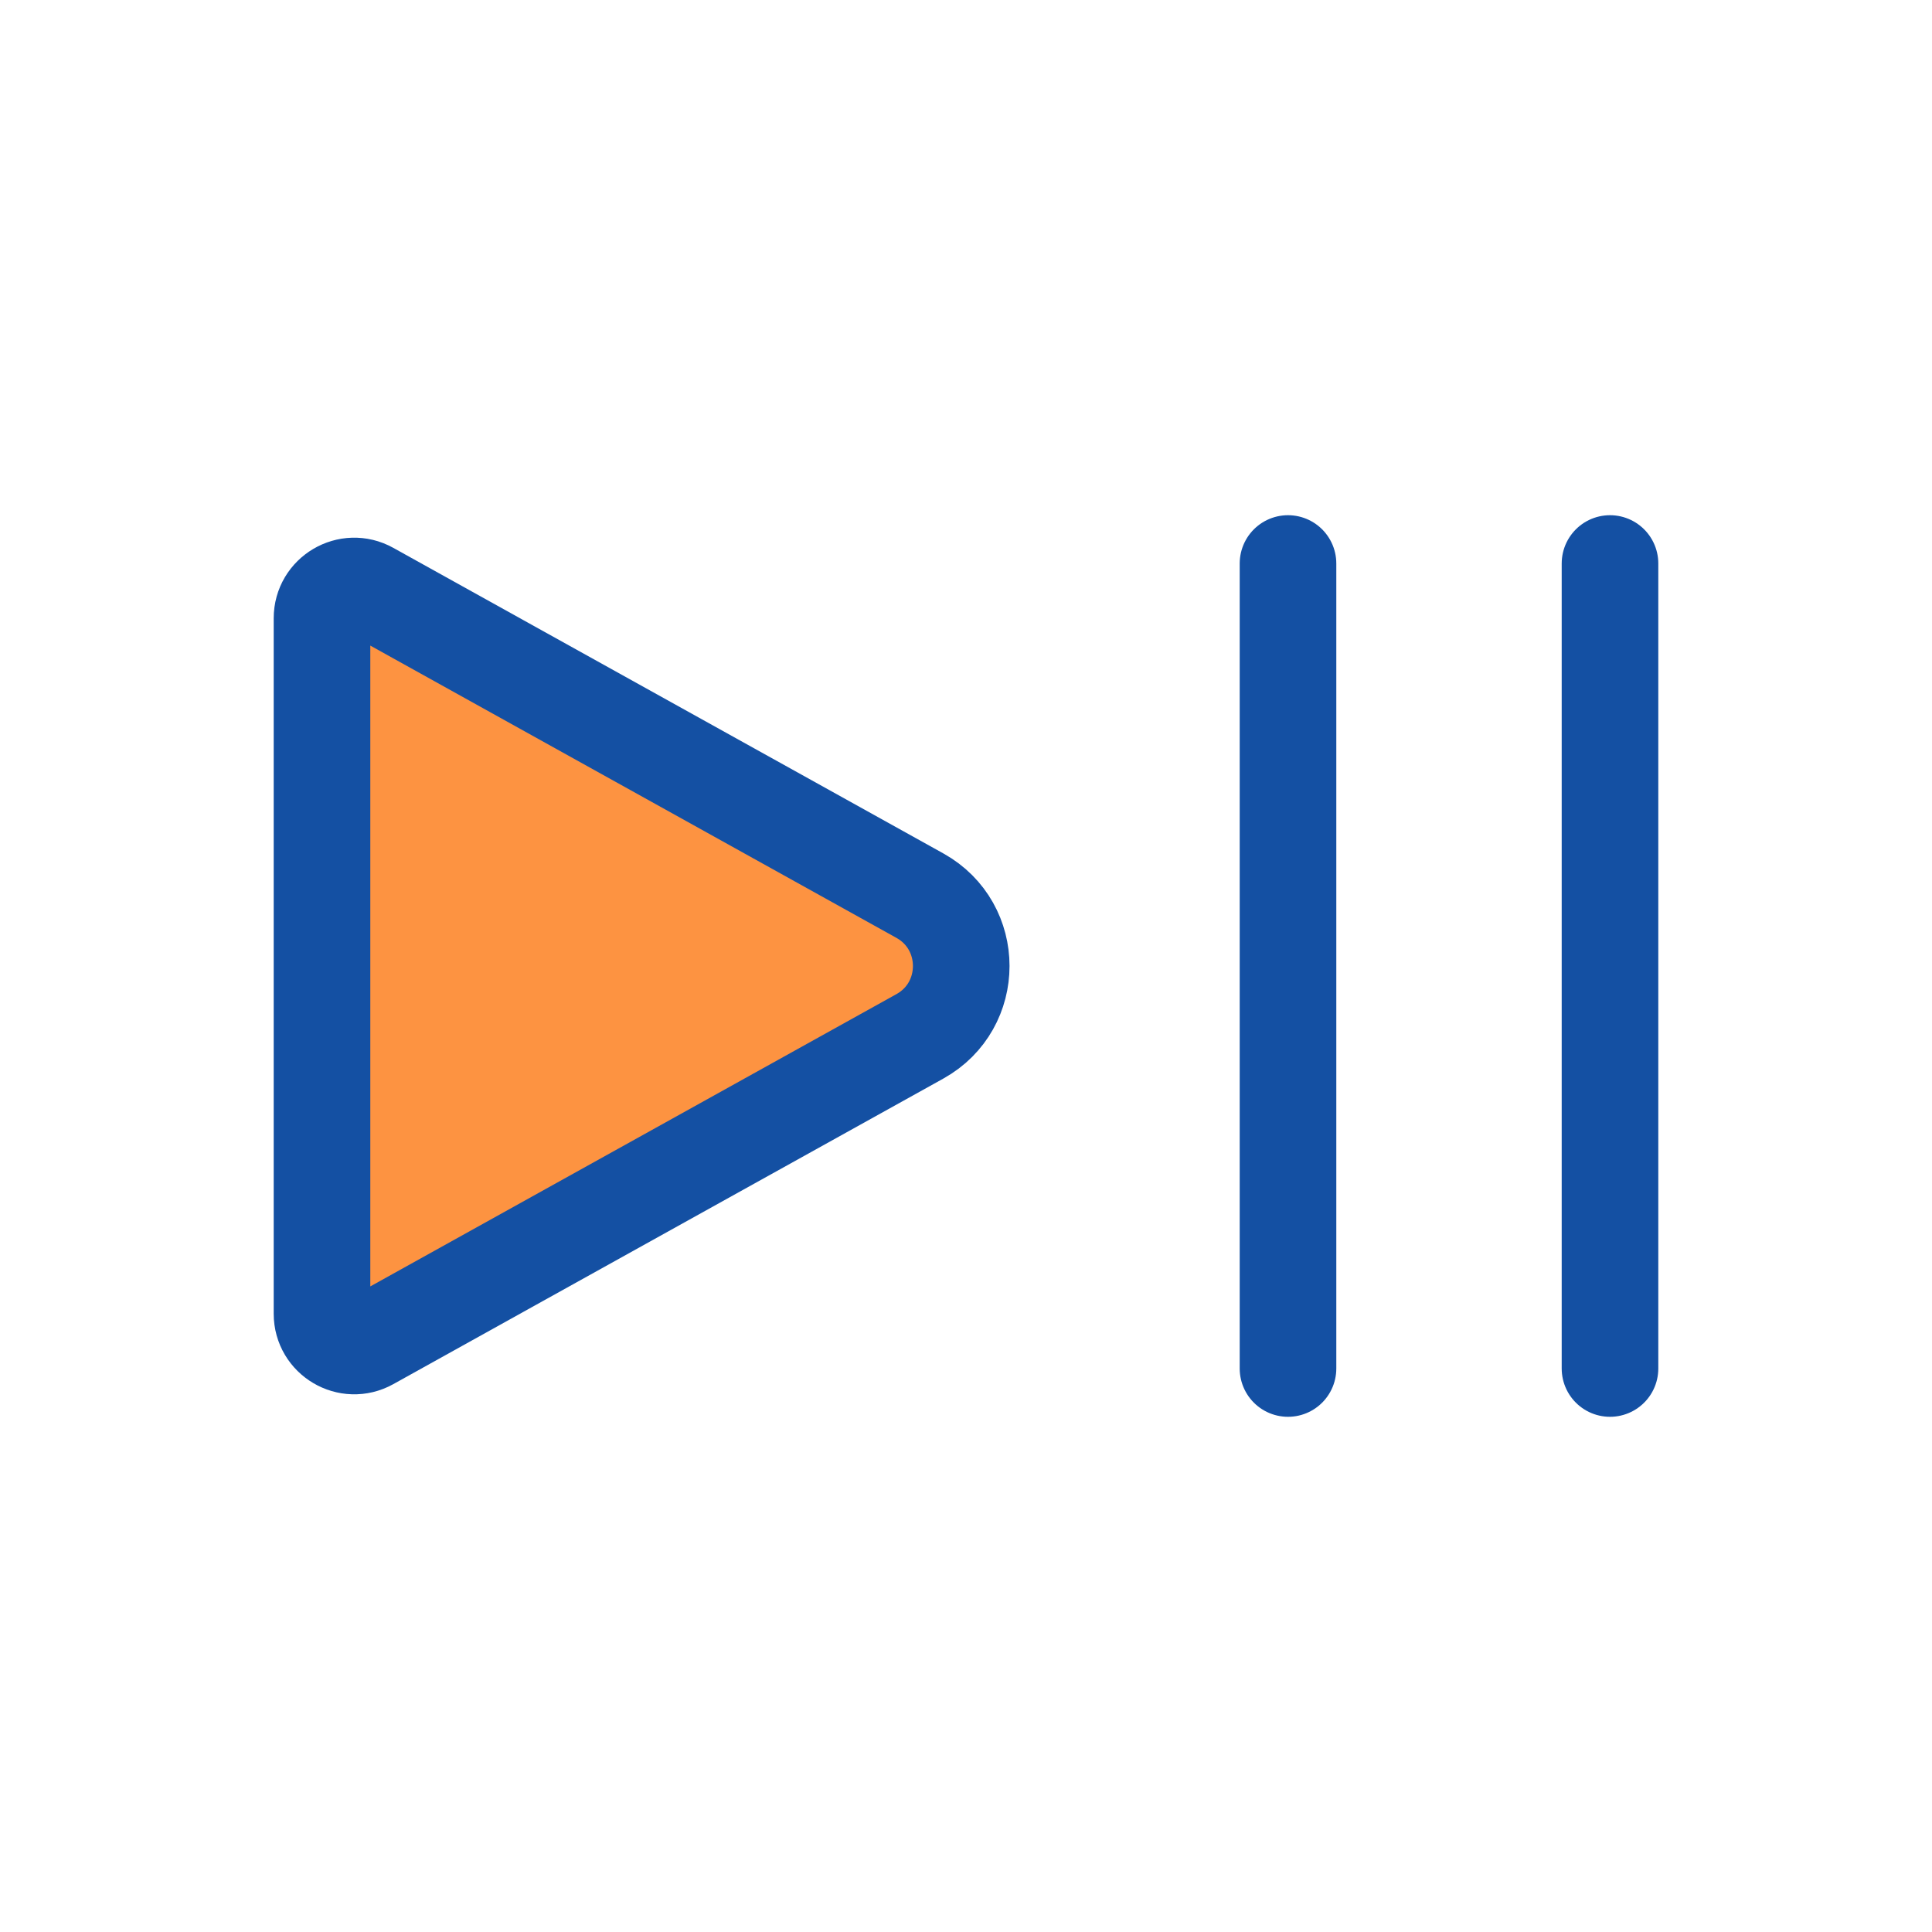 <svg width="24" height="24" viewBox="0 0 24 24" fill="none" xmlns="http://www.w3.org/2000/svg">
<path d="M11.427 11.126L4.594 7.33C4.328 7.182 4 7.375 4 7.68V16.32C4 16.625 4.328 16.818 4.594 16.67L11.427 12.874C12.112 12.493 12.112 11.507 11.427 11.126Z" fill="#FD9341" stroke="#1450A3" stroke-width="1.2" stroke-linecap="round" stroke-linejoin="round"/>
<path d="M16 17L16 7" stroke="#1450A3" stroke-width="1.2" stroke-linecap="round"/>
<path d="M20 17L20 7" stroke="#1450A3" stroke-width="1.2" stroke-linecap="round"/>
</svg>
